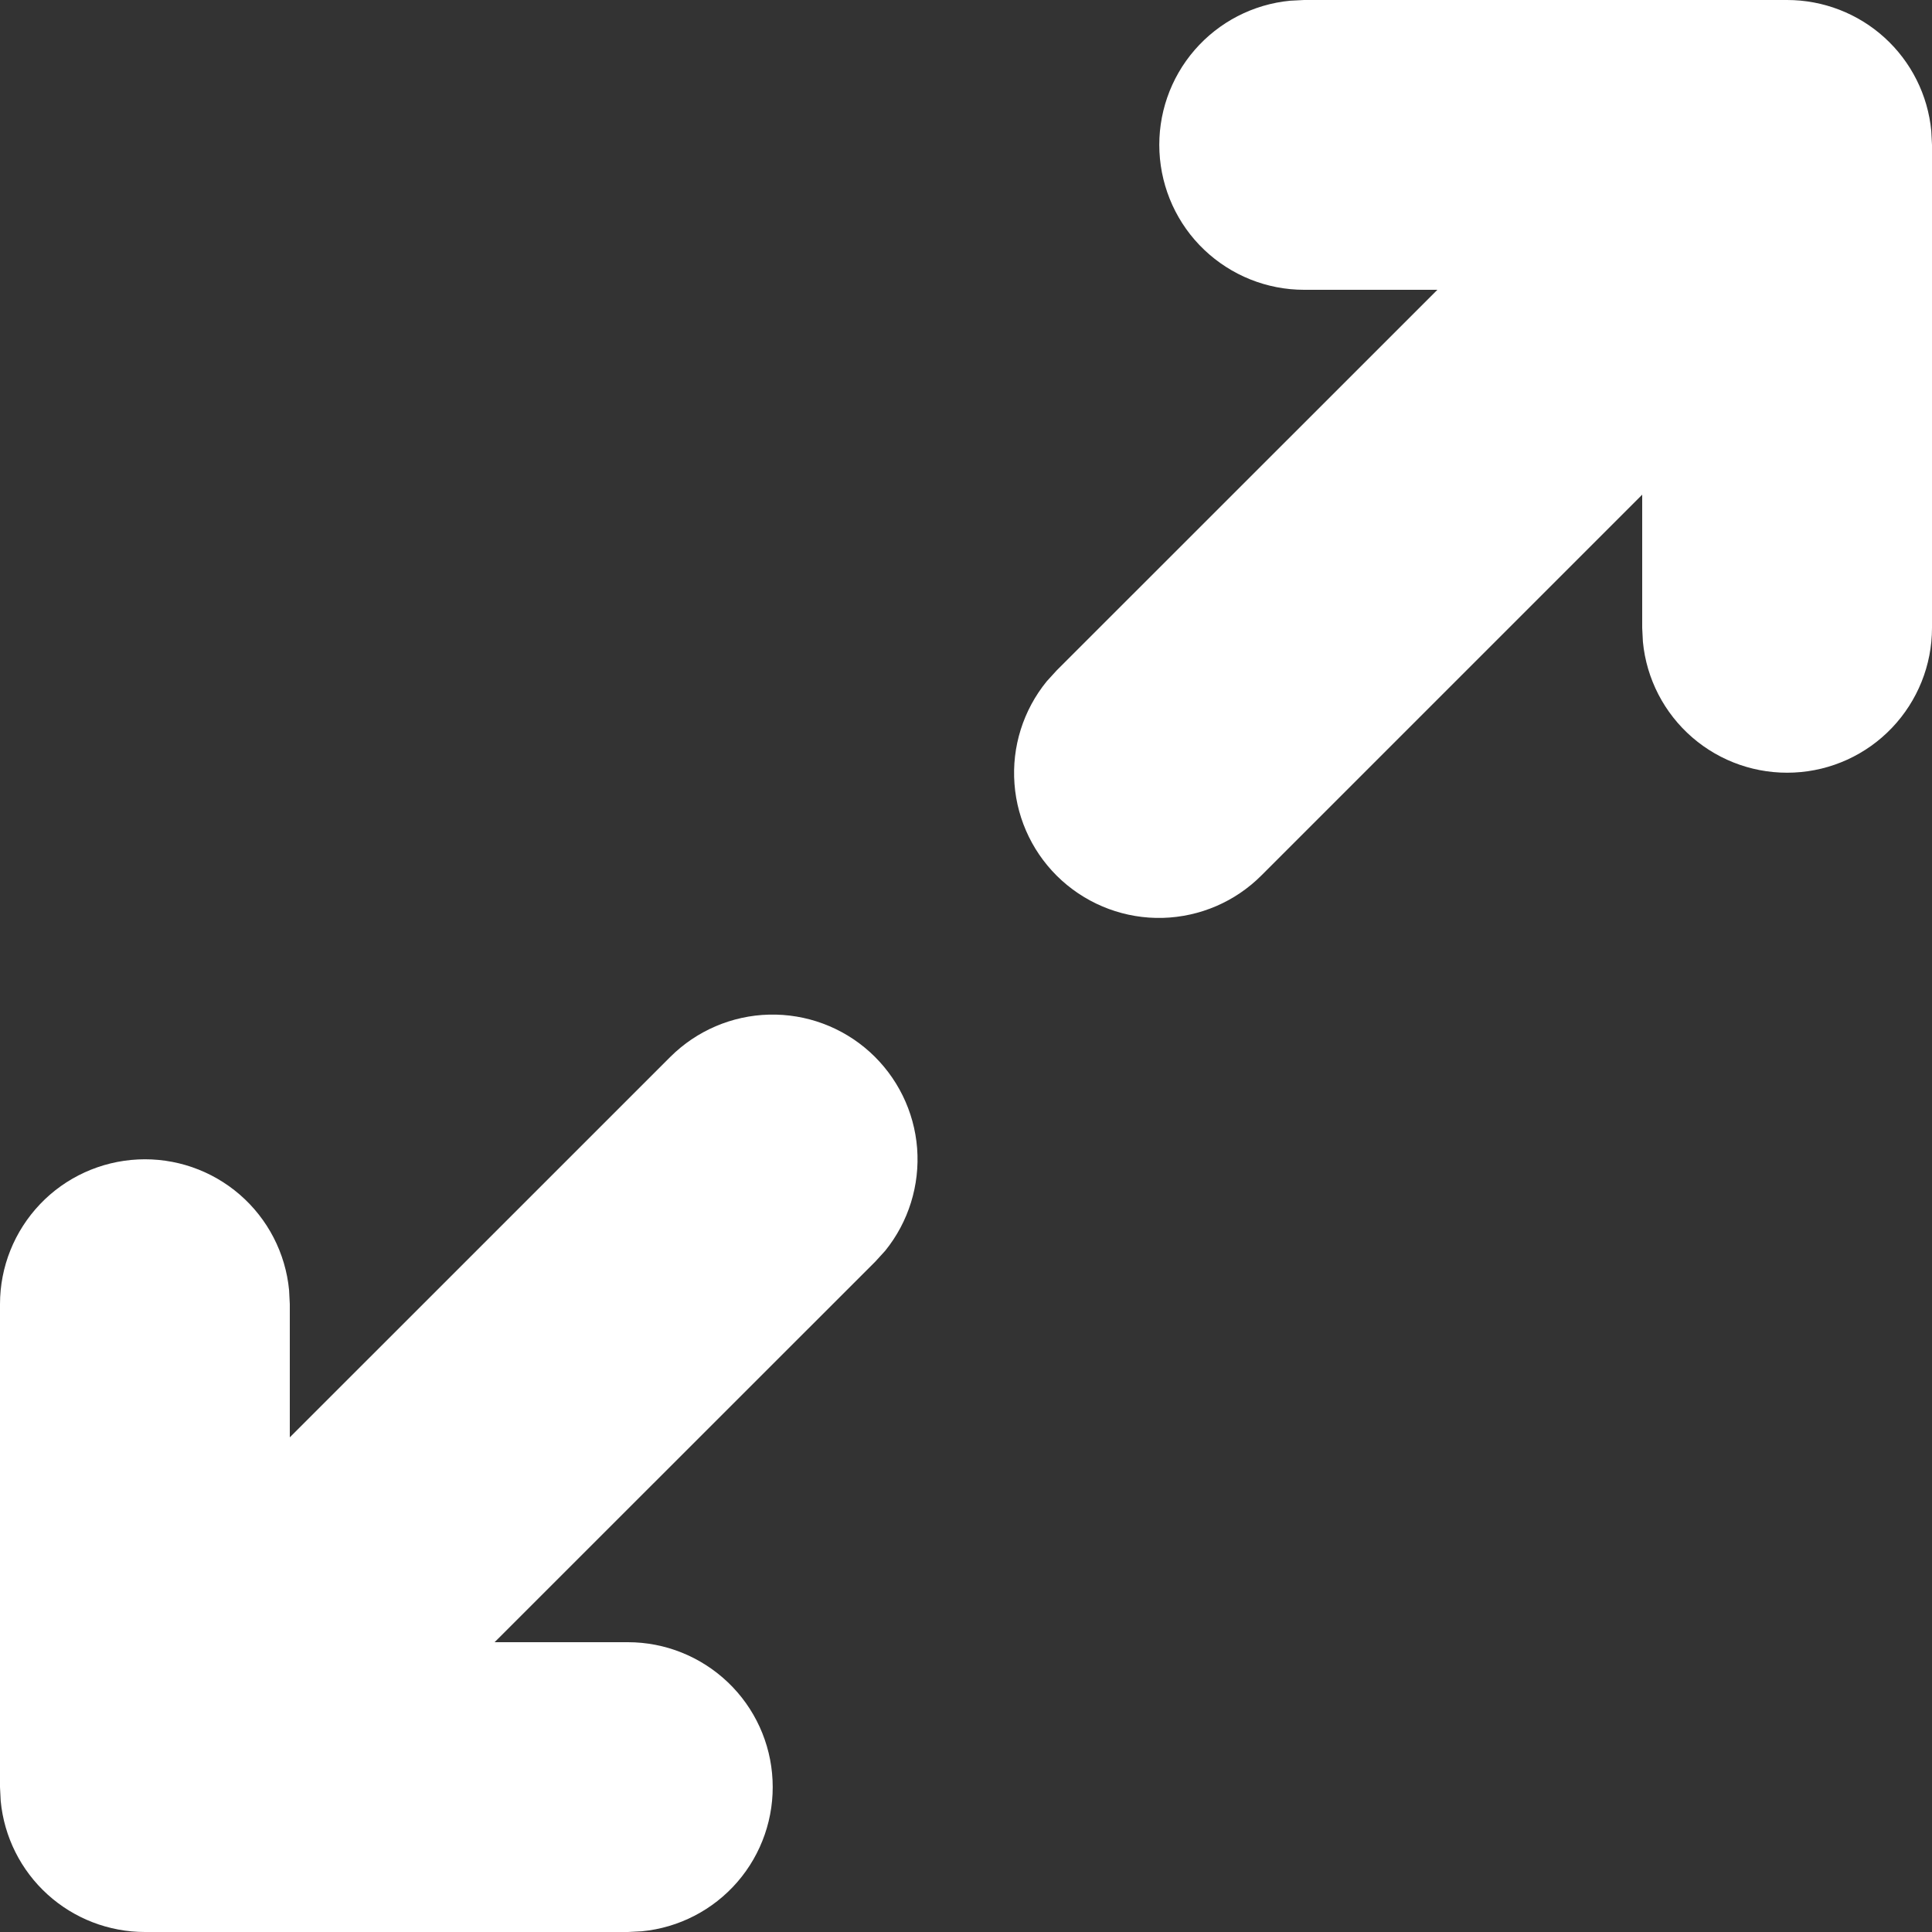 <svg width="30" height="30" viewBox="0 0 30 30" fill="none" xmlns="http://www.w3.org/2000/svg">
<rect x="0" y="0" width="30" height="30" fill="#333333" stroke="none"/>
<path d="M10.41 16.41C10.818 16.004 11.367 15.769 11.942 15.755C12.518 15.741 13.077 15.948 13.505 16.334C13.932 16.72 14.196 17.255 14.241 17.829C14.285 18.403 14.108 18.973 13.746 19.421L13.591 19.591L7.68 25.5H9.75C10.328 25.5 10.883 25.723 11.302 26.122C11.72 26.52 11.969 27.065 11.996 27.642C12.024 28.219 11.829 28.785 11.451 29.222C11.073 29.659 10.541 29.934 9.966 29.989L9.75 30H2.25C1.691 30 1.151 29.792 0.737 29.416C0.323 29.04 0.064 28.523 0.011 27.966L0 27.75V20.25C0 19.672 0.223 19.117 0.622 18.698C1.02 18.28 1.565 18.032 2.142 18.004C2.719 17.976 3.285 18.171 3.722 18.549C4.159 18.927 4.434 19.459 4.489 20.034L4.5 20.25V22.319L10.41 16.41ZM27.75 0C28.309 2.6848e-05 28.849 0.208 29.263 0.584C29.677 0.96 29.936 1.477 29.989 2.034L30 2.25V9.75C30 10.328 29.777 10.883 29.378 11.302C28.98 11.72 28.435 11.969 27.858 11.996C27.281 12.024 26.715 11.829 26.278 11.451C25.841 11.073 25.566 10.541 25.511 9.966L25.5 9.75V7.681L19.59 13.591C19.182 14.001 18.633 14.237 18.055 14.253C17.478 14.268 16.917 14.06 16.488 13.673C16.06 13.286 15.796 12.749 15.753 12.173C15.709 11.597 15.889 11.027 16.254 10.579L16.409 10.409L22.32 4.5H20.25C19.672 4.5 19.117 4.277 18.698 3.878C18.28 3.48 18.032 2.935 18.004 2.358C17.976 1.781 18.171 1.215 18.549 0.778C18.927 0.341 19.459 0.066 20.034 0.011L20.25 0H27.75Z" fill="white"/>
</svg>
